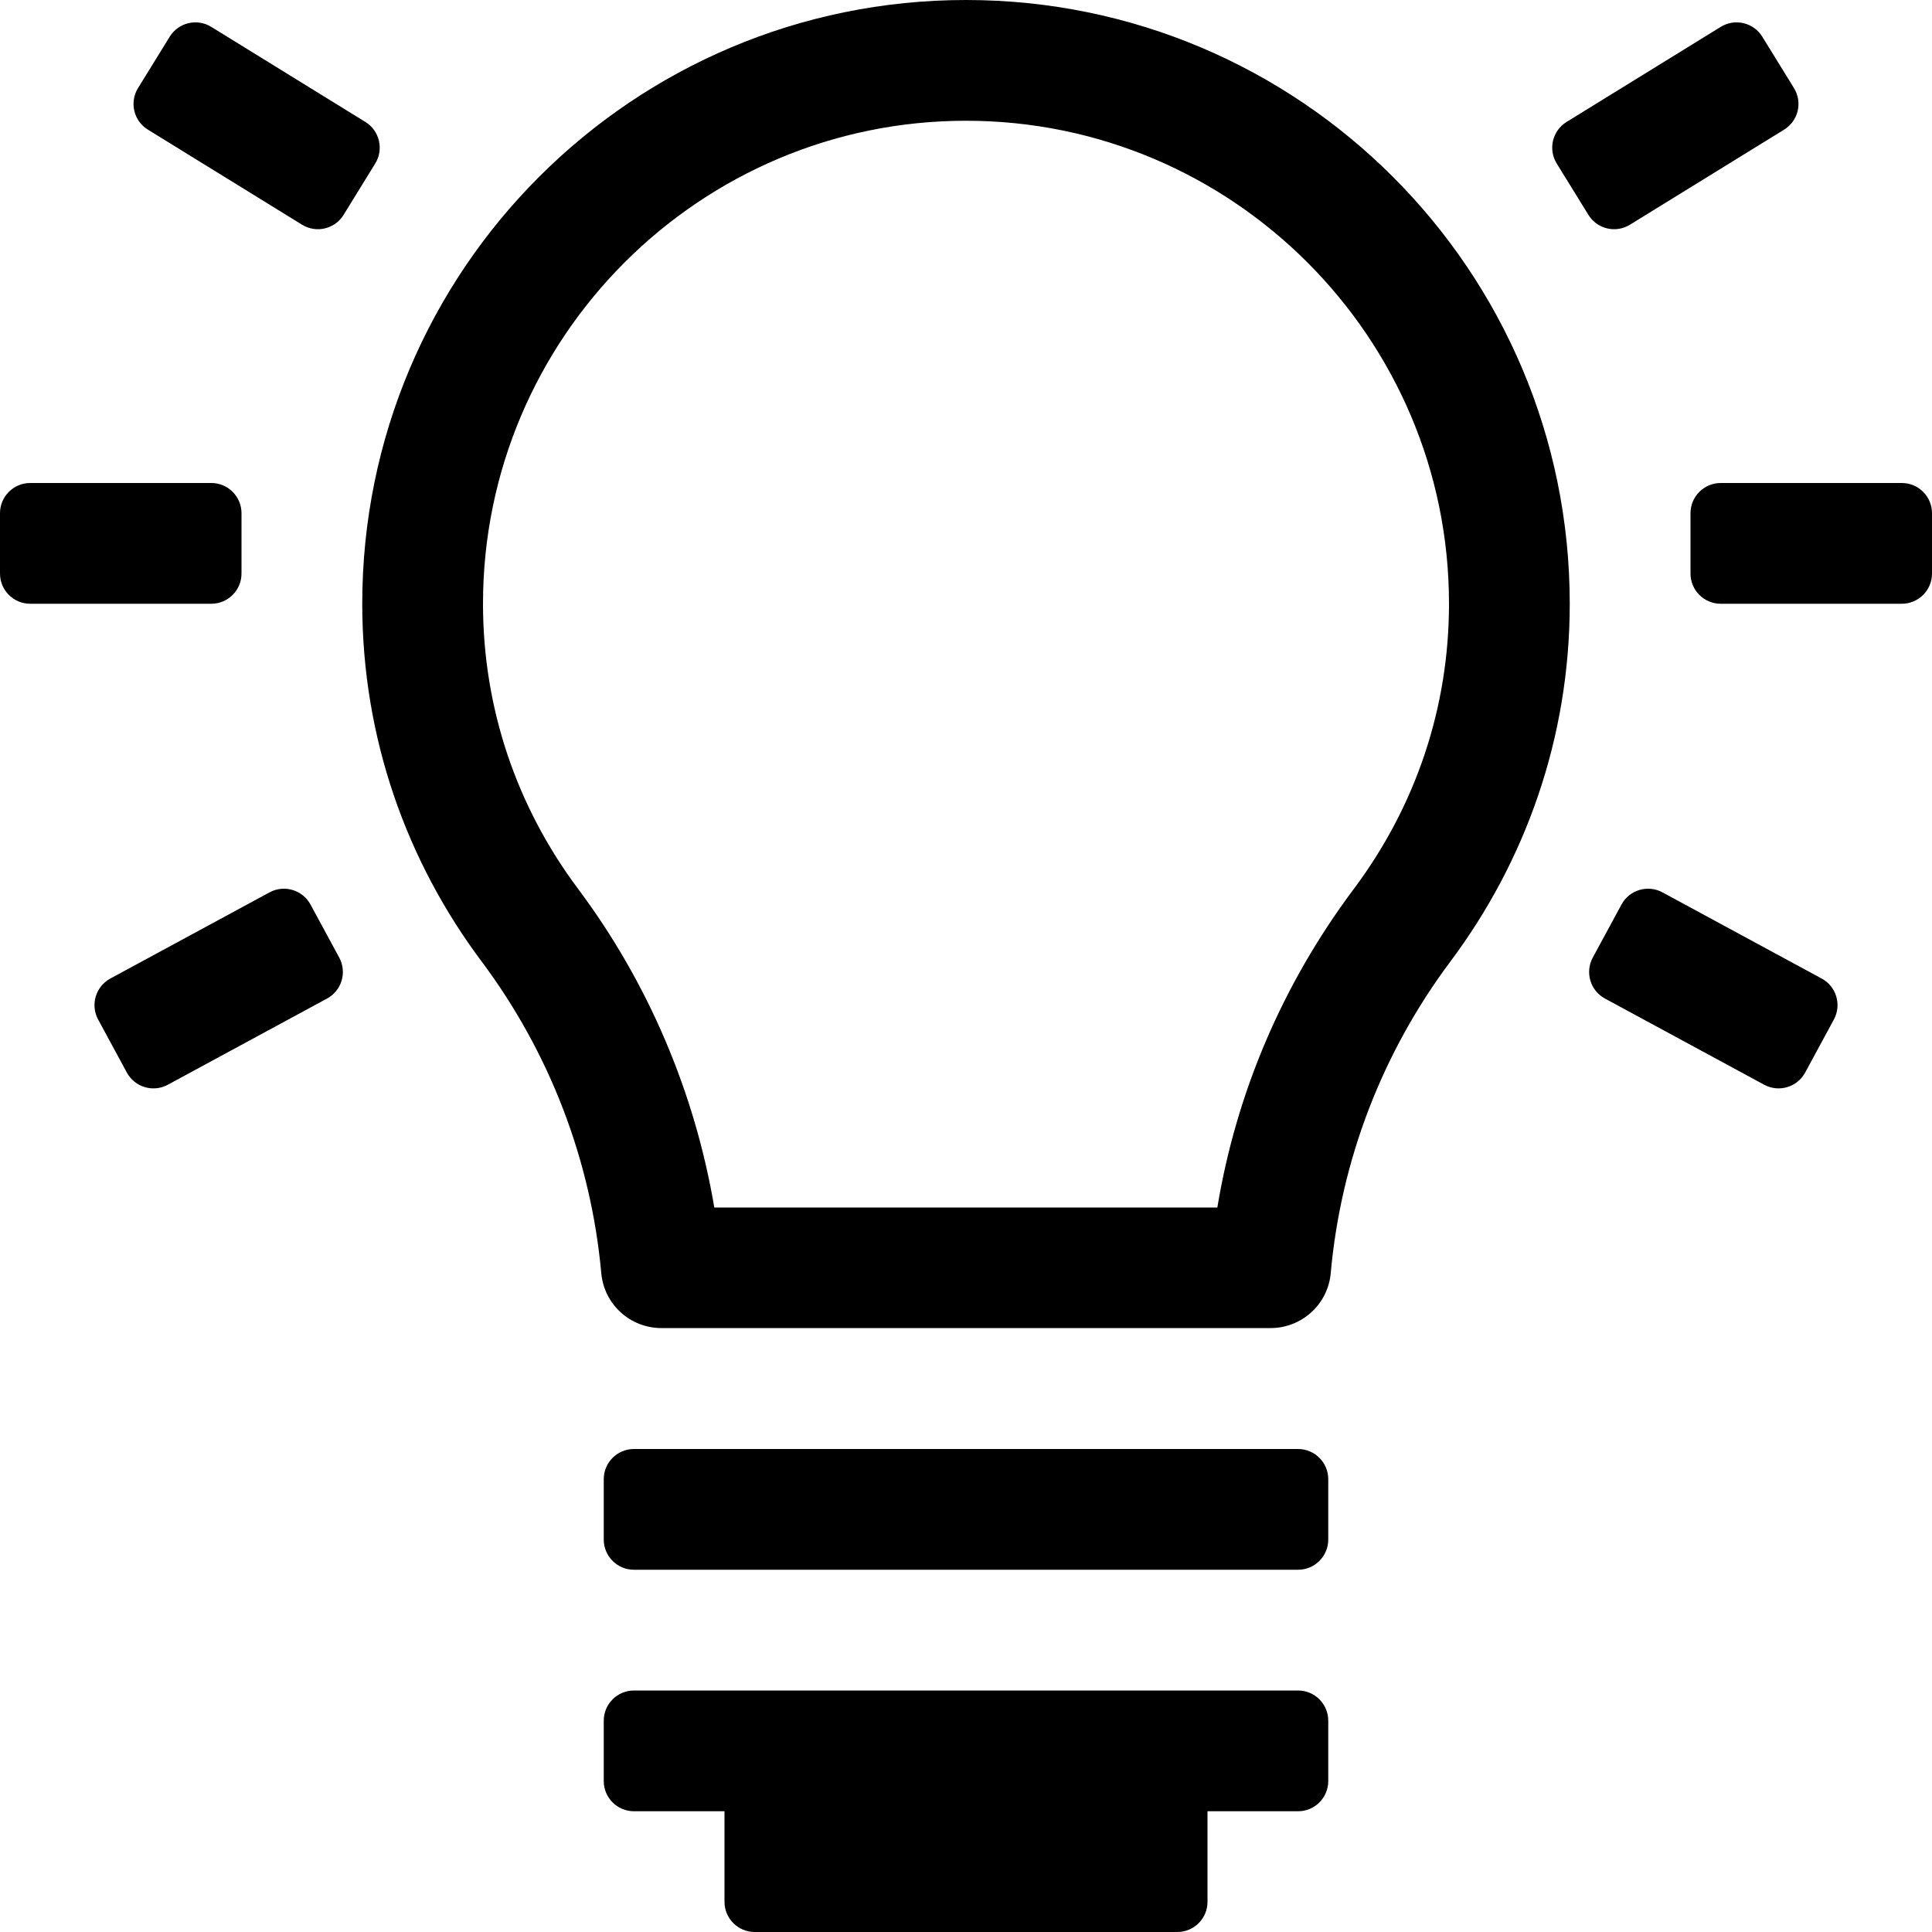 <svg xmlns="http://www.w3.org/2000/svg" width="24" height="24" viewBox="0 0 32 32"><path d="M16,0C10.477,0,6,4.477,6,10c0,2.226,0.738,4.269,1.975,5.922c1.13,1.51,1.815,3.3,1.984,5.166 c0.047,0.516,0.478,0.909,0.996,0.909h10.09c0.517,0,0.95-0.394,0.996-0.909c0.168-1.869,0.851-3.65,1.984-5.165 C25.262,14.269,26,12.226,26,10C26,4.477,21.523,0,16,0z M22.423,14.724c-1.18,1.576-1.945,3.372-2.26,5.276h-8.332 c-0.321-1.901-1.094-3.725-2.255-5.276C8.545,13.345,8,11.712,8,10c0-4.411,3.589-8,8-8s8,3.589,8,8 C24,11.712,23.455,13.345,22.423,14.724z M10,28.5c0-0.276,0.224-0.5,0.5-0.5h11c0.276,0,0.5,0.224,0.5,0.5v1 c0,0.276-0.224,0.5-0.5,0.5H20v1.5c0,0.276-0.224,0.5-0.5,0.5h-7c-0.276,0-0.5-0.224-0.5-0.5V30h-1.5c-0.276,0-0.5-0.224-0.5-0.5 V28.5z M10,25.5v-1c0-0.276,0.224-0.5,0.5-0.5h11c0.276,0,0.5,0.224,0.5,0.5v1c0,0.276-0.224,0.5-0.5,0.5h-11 C10.224,26,10,25.776,10,25.5z M28,8.5C28,8.224,28.224,8,28.5,8h3C31.776,8,32,8.224,32,8.5v1c0,0.276-0.224,0.5-0.5,0.5h-3 C28.224,10,28,9.776,28,9.5V8.5z M5.691,3.559C5.546,3.794,5.238,3.867,5.003,3.722L2.449,2.147 C2.214,2.002,2.141,1.694,2.286,1.459l0.525-0.851C2.956,0.373,3.264,0.3,3.499,0.445L6.052,2.02 c0.235,0.145,0.308,0.453,0.163,0.688L5.691,3.559z M26.997,3.722c-0.235,0.145-0.543,0.072-0.688-0.163l-0.525-0.851 c-0.145-0.235-0.072-0.543,0.163-0.688l2.554-1.575c0.235-0.145,0.543-0.072,0.688,0.163l0.525,0.851 c0.145,0.235,0.072,0.543-0.163,0.688L26.997,3.722z M4.465,14.78c0.243-0.131,0.546-0.041,0.678,0.202l0.476,0.879 c0.131,0.243,0.041,0.546-0.202,0.678l-2.638,1.428c-0.243,0.131-0.546,0.041-0.678-0.202l-0.476-0.879 c-0.131-0.243-0.041-0.546,0.202-0.678L4.465,14.78z M26.857,14.982c0.131-0.243,0.435-0.333,0.678-0.202l2.638,1.428 c0.243,0.131,0.333,0.435,0.202,0.678l-0.476,0.879c-0.131,0.243-0.435,0.333-0.678,0.202l-2.638-1.428 c-0.243-0.131-0.333-0.435-0.202-0.678L26.857,14.982z M4,9.5C4,9.776,3.776,10,3.5,10h-3C0.224,10,0,9.776,0,9.5v-1 C0,8.224,0.224,8,0.5,8h3C3.776,8,4,8.224,4,8.5V9.5z"></path></svg>